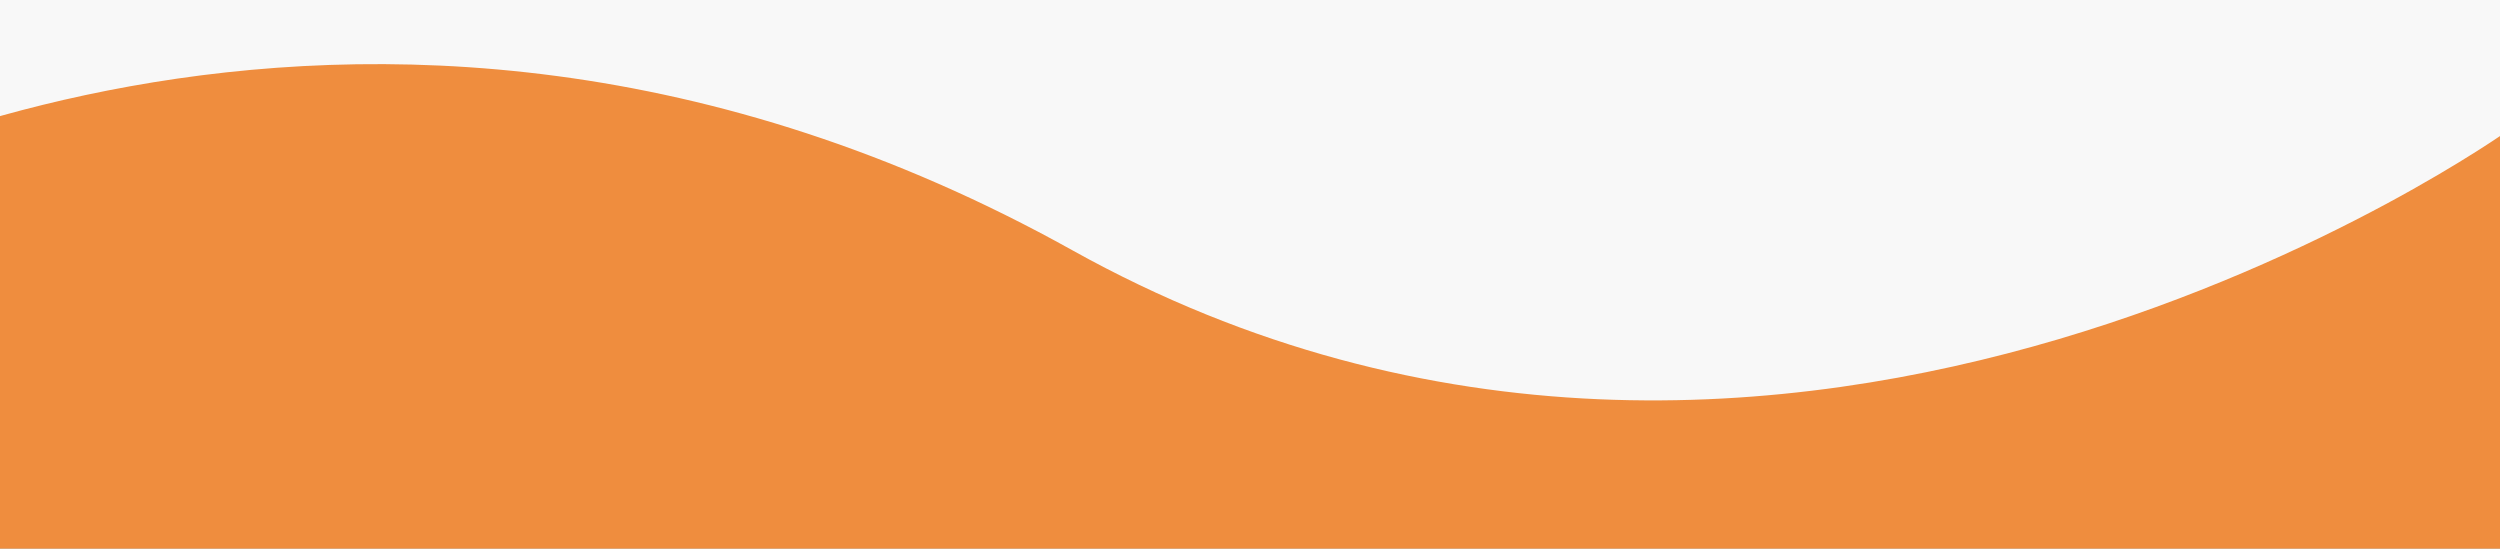 <svg width="1440" height="316" viewBox="0 0 1440 316" fill="none" xmlns="http://www.w3.org/2000/svg">
<rect x="0" y="0" width="1440" height="316" fill="#333333" stroke="none"/>
<g clip-path="url(#clip0_321_331)">
<rect width="1440" height="316" fill="#F8F8F8"/>
<path fill-rule="evenodd" clip-rule="evenodd" d="M-52.5 267.099C-182.961 272.884 -312.615 314.171 -444.103 397.42C-444.103 397.42 -369.102 258.361 -154.76 129.476C-154.76 129.476 200.475 -88.145 617.527 144.07C1029.19 373.358 1445.43 74.64 1445.43 74.64C1445.43 74.64 1443.77 77.092 1440.5 81.61V674.608H-52.5V267.099Z" fill="#EF8D3E"/>
</g>
<defs>
<clipPath id="clip0_321_331">
<rect width="1440" height="316" fill="white"/>
</clipPath>
</defs>
</svg>
